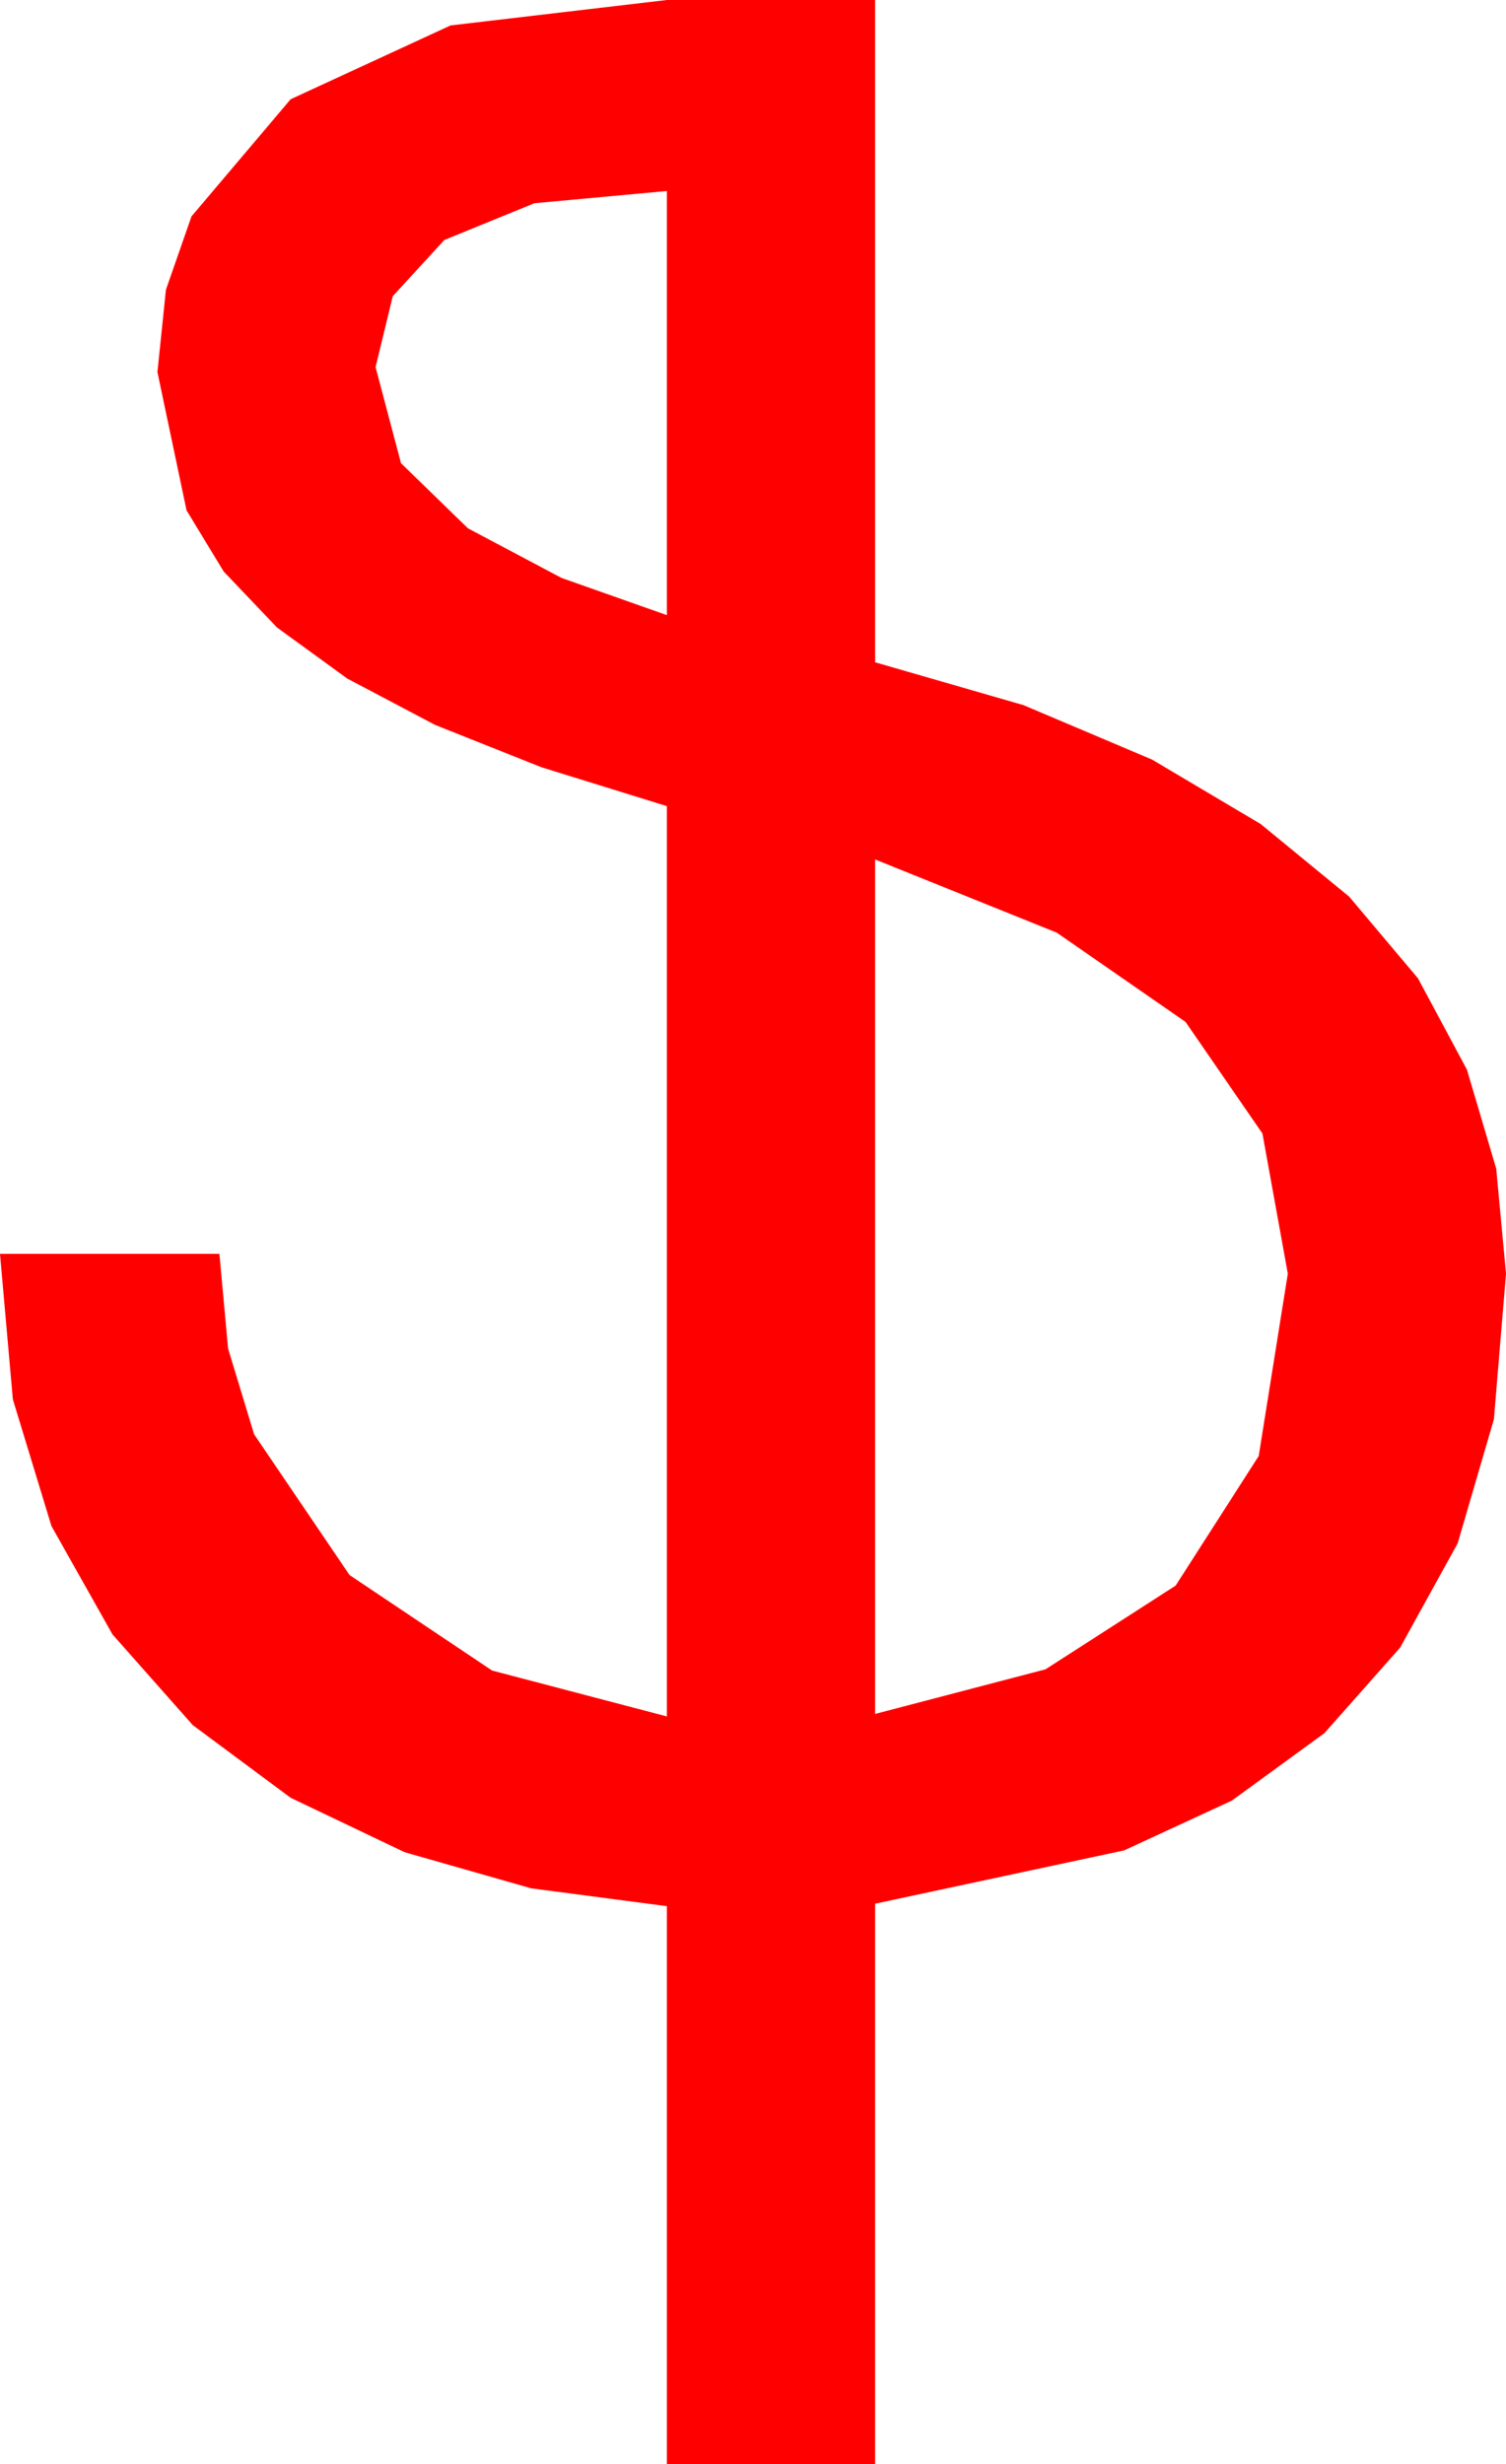 <?xml version="1.0" encoding="utf-8"?>
<!DOCTYPE svg PUBLIC "-//W3C//DTD SVG 1.1//EN" "http://www.w3.org/Graphics/SVG/1.1/DTD/svg11.dtd">
<svg width="35.596" height="58.213" xmlns="http://www.w3.org/2000/svg" xmlns:xlink="http://www.w3.org/1999/xlink" xmlns:xml="http://www.w3.org/XML/1998/namespace" version="1.1">
  <g>
    <g>
      <path style="fill:#FF0000;fill-opacity:1" d="M20.684,20.303L20.684,40.488 24.712,39.434 27.788,37.456 29.751,34.395 30.439,30.088 29.839,26.777 28.022,24.141 24.976,22.031 20.684,20.303z M15.762,4.512L12.631,4.801 10.503,5.669 9.283,6.998 8.877,8.672 9.478,10.942 11.06,12.48 13.271,13.652 15.762,14.531 15.762,4.512z M15.762,0L20.684,0 20.684,15.645 24.196,16.659 27.231,17.944 29.795,19.464 31.89,21.182 33.516,23.112 34.673,25.269 35.365,27.609 35.596,30.088 35.31,33.527 34.453,36.46 33.094,38.921 31.304,40.942 29.117,42.535 26.572,43.711 20.684,44.971 20.684,58.213 15.762,58.213 15.762,45.029 12.557,44.608 9.565,43.755 6.87,42.469 4.556,40.752 2.659,38.61 1.216,36.05 0.304,33.058 0,29.619 5.186,29.619 5.391,31.857 6.006,33.882 8.262,37.207 11.631,39.463 15.762,40.547 15.762,19.043 12.795,18.124 10.283,17.124 8.207,16.029 6.548,14.824 5.288,13.502 4.409,12.056 3.721,8.789 3.922,6.844 4.526,5.112 6.87,2.344 10.649,0.601 15.762,0z" />
    </g>
  </g>
</svg>